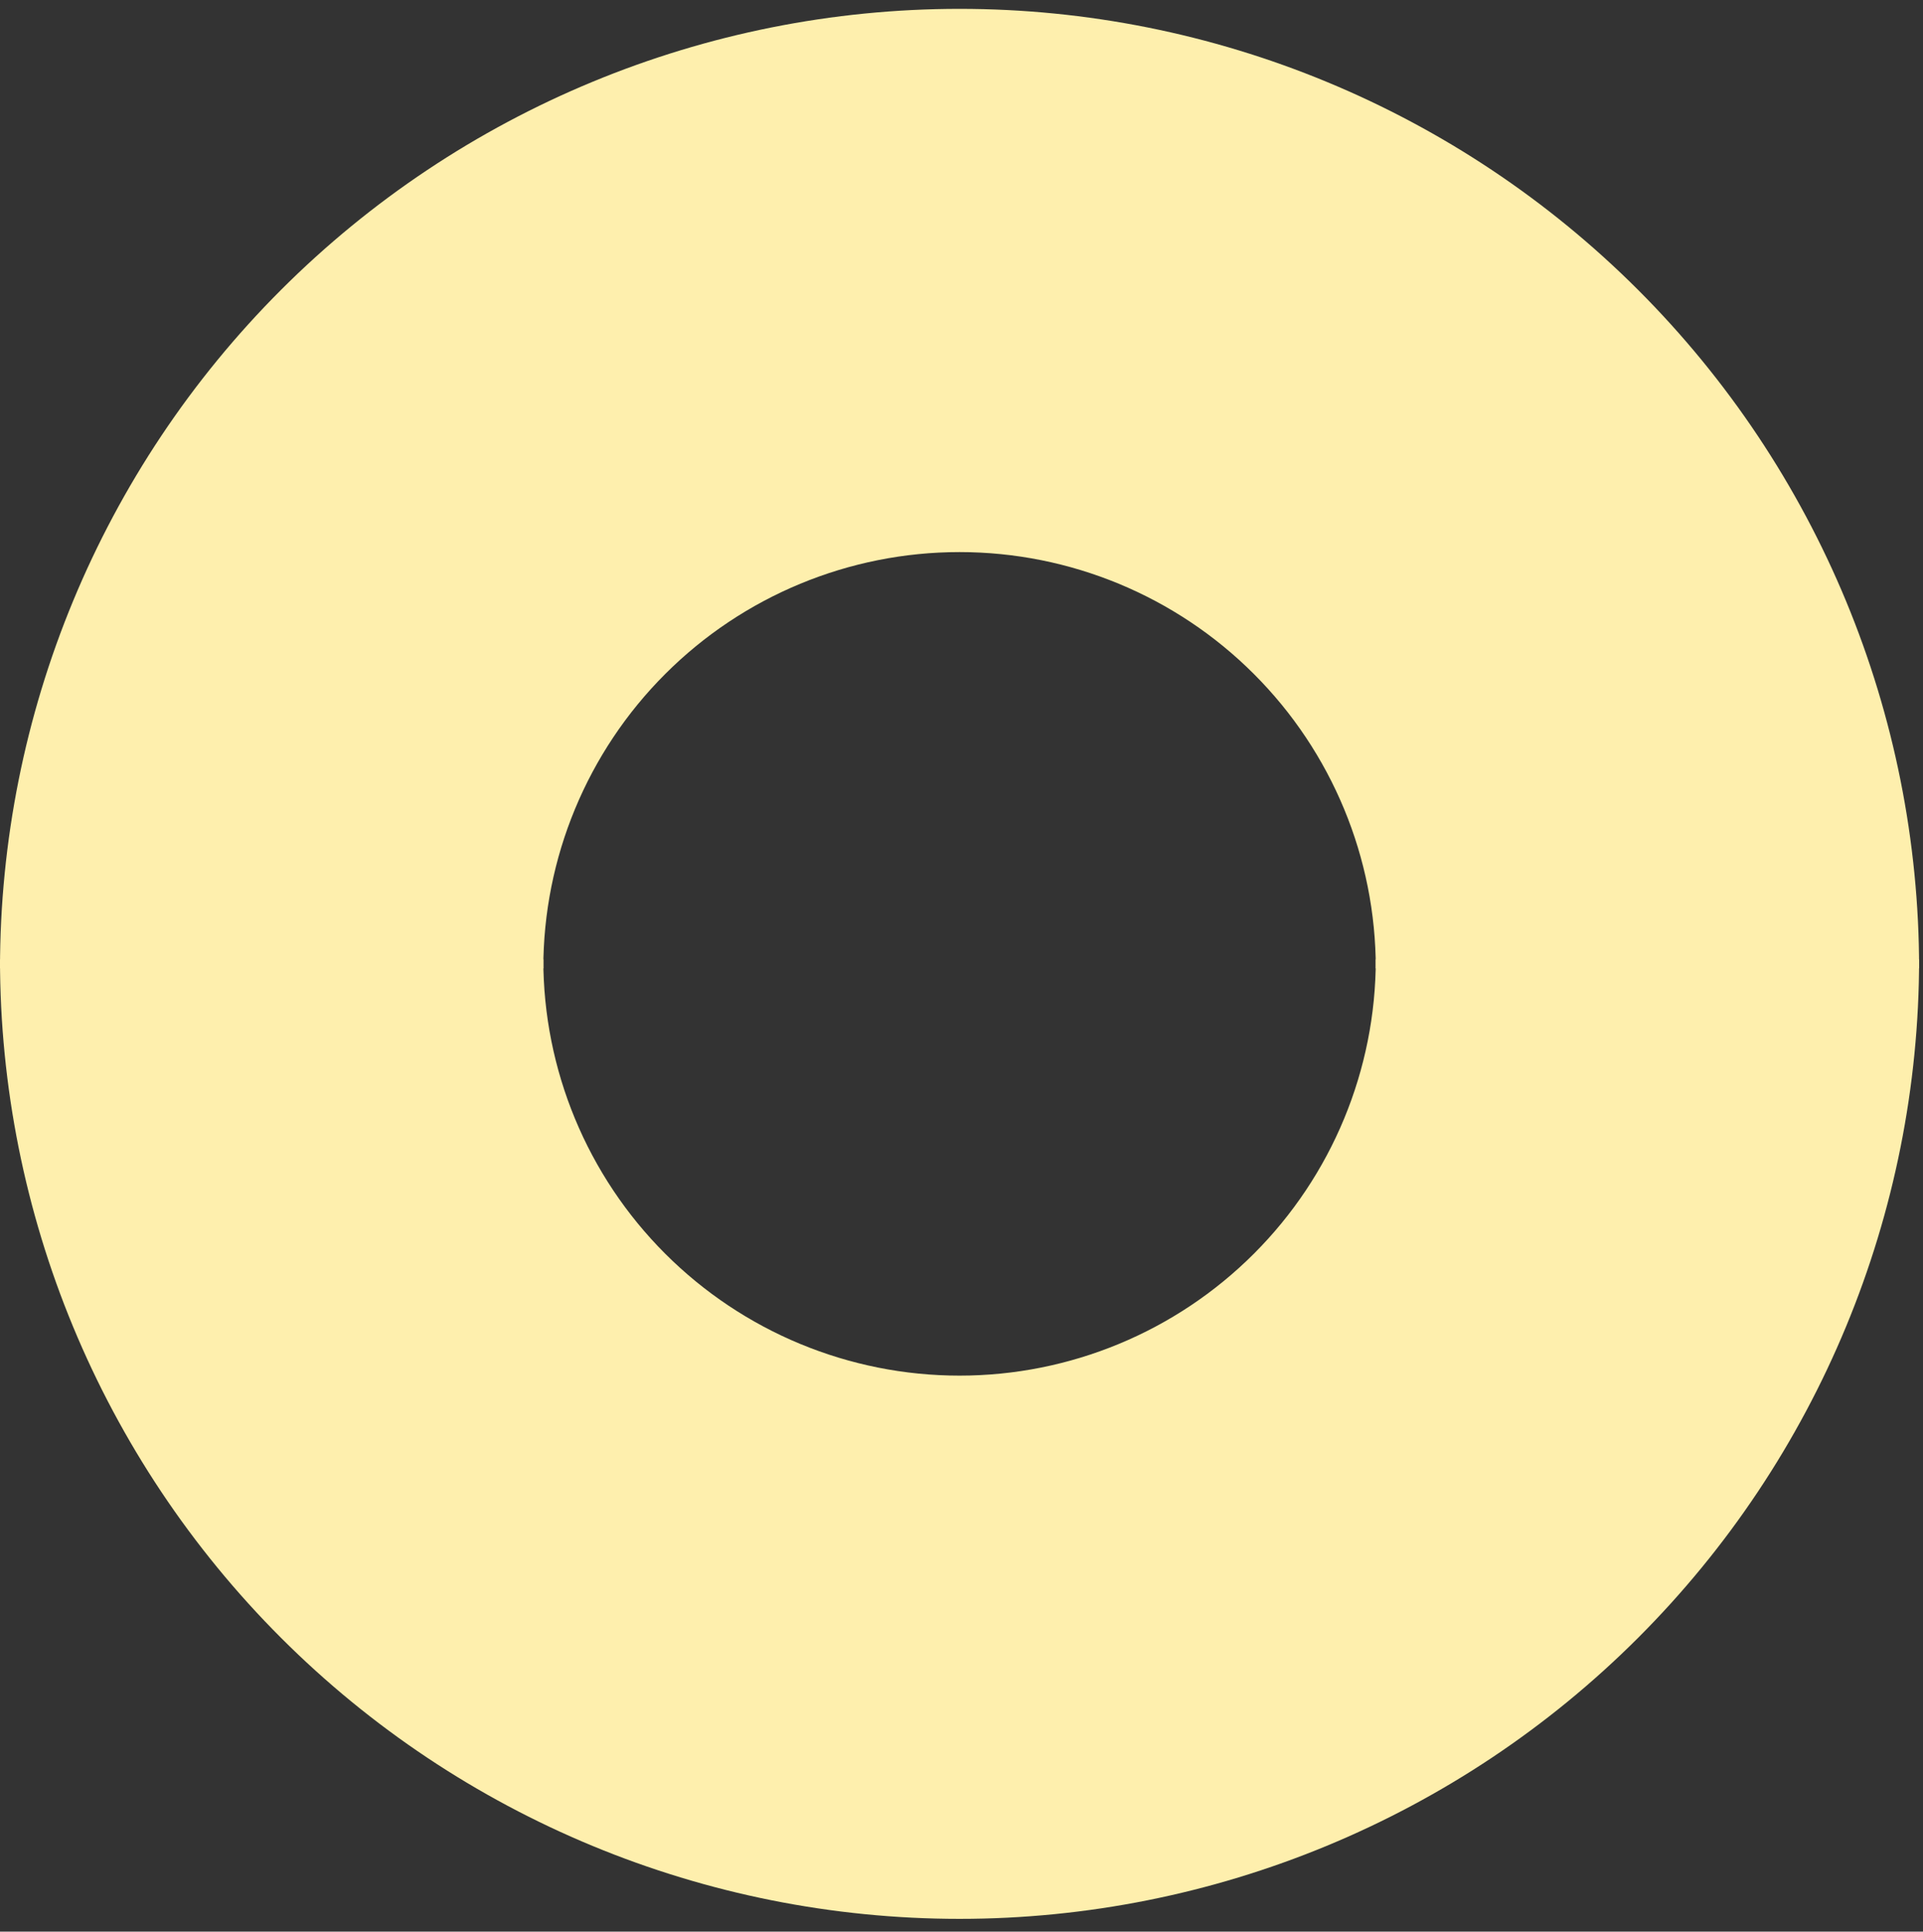 <svg width="217" height="218" viewBox="0 0 217 218" fill="none" xmlns="http://www.w3.org/2000/svg">
<rect x="0" y="0" width="217" height="218" fill="#333333" stroke="none"/>
<path d="M216.56 108.28C216.56 136.998 205.152 164.539 184.846 184.846C164.539 205.152 136.998 216.56 108.28 216.56C79.562 216.56 52.021 205.152 31.715 184.846C11.408 164.539 4.33624e-06 136.998 0 108.28L61.309 108.28C61.309 120.738 66.257 132.685 75.066 141.494C83.875 150.302 95.823 155.251 108.28 155.251C120.738 155.251 132.685 150.302 141.494 141.494C150.302 132.685 155.251 120.738 155.251 108.28H216.56Z" fill="#FEEFAD"/>
<path d="M5.86843e-05 109.279C5.86843e-05 80.561 11.408 53.02 31.715 32.713C52.021 12.407 79.562 0.999 108.28 0.999C136.998 0.999 164.539 12.407 184.846 32.713C205.152 53.02 216.56 80.561 216.56 109.279L155.251 109.279C155.251 96.821 150.303 84.874 141.494 76.065C132.685 67.256 120.738 62.307 108.28 62.307C95.823 62.307 83.875 67.256 75.066 76.065C66.258 84.874 61.309 96.821 61.309 109.279H5.86843e-05Z" fill="#FEEFAD"/>
</svg>
